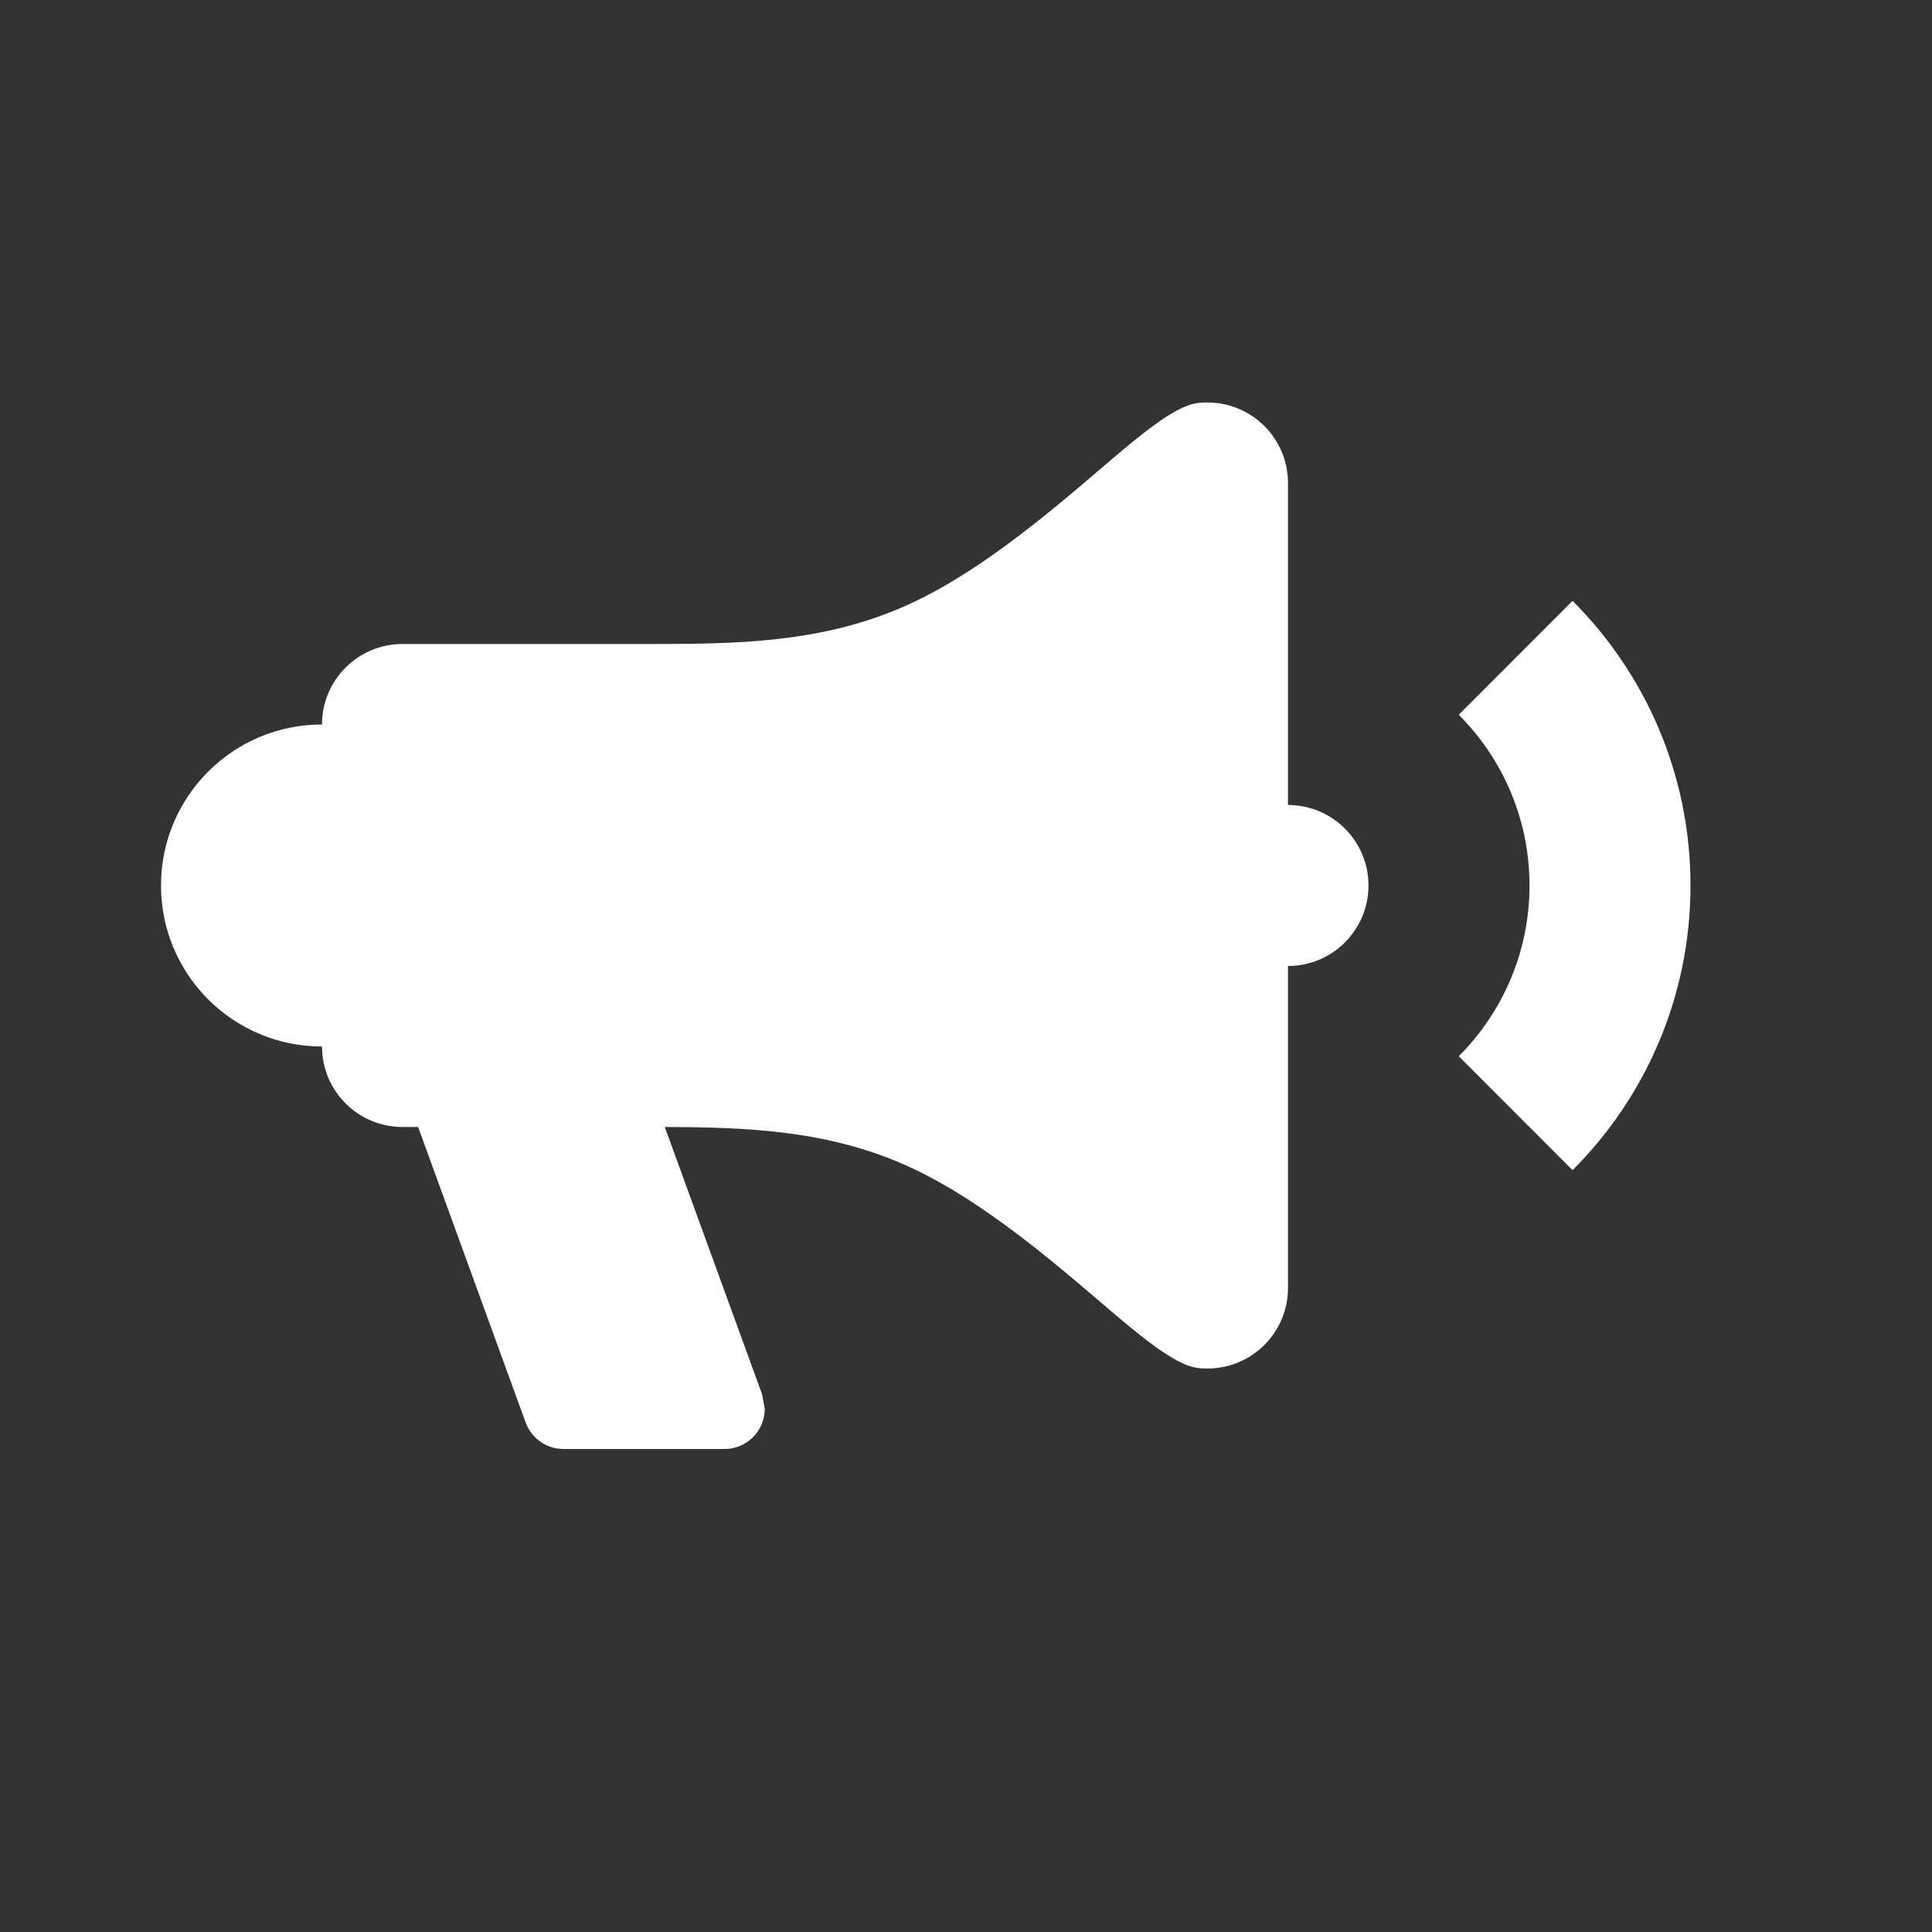 <?xml version="1.0" encoding="utf-8"?>
<!DOCTYPE svg PUBLIC "-//W3C//DTD SVG 1.1//EN" "http://www.w3.org/Graphics/SVG/1.1/DTD/svg11.dtd">
<svg xmlns="http://www.w3.org/2000/svg" xmlns:xlink="http://www.w3.org/1999/xlink" version="1.1" baseProfile="full" width="24" height="24" viewBox="0 0 24.00 24.00" enable-background="new 0 0 24.00 24.00" xml:space="preserve">
	<rect x="0" y="0" width="24.00" height="24.00" fill="#333333" stroke="none"/>
	<path fill="#FFFFFF" fill-opacity="1" stroke-linejoin="round" d="M 16,12L 16,16C 16,16.552 15.552,17 15,17C 14.833,17 14.667,17 14.056,16.5C 13.444,16 12.389,15 11.306,14.5C 10.306,14.039 9.283,14.003 8.258,14L 9.466,17.318L 9.5,17.5C 9.5,17.776 9.276,18 9,18L 7,18C 6.78,18 6.593,17.858 6.526,17.66L 5.194,14L 5,14C 4.448,14 4,13.552 4,13C 2.895,13 2,12.105 2,11C 2,9.895 2.895,9 4,9C 4,8.448 4.448,8 5,8L 8,8C 9.111,8 10.222,8 11.306,7.5C 12.389,7 13.444,6 14.056,5.5C 14.667,5 14.833,5 15,5C 15.552,5 16,5.448 16,6L 16,10C 16.552,10 17,10.448 17,11C 17,11.552 16.552,12 16,12 Z M 21,11C 21,12.381 20.44,13.631 19.535,14.536L 18.121,13.121C 18.664,12.578 19,11.828 19,11C 19,10.172 18.664,9.422 18.121,8.879L 19.535,7.464C 20.44,8.369 21,9.619 21,11 Z "/>
</svg>
